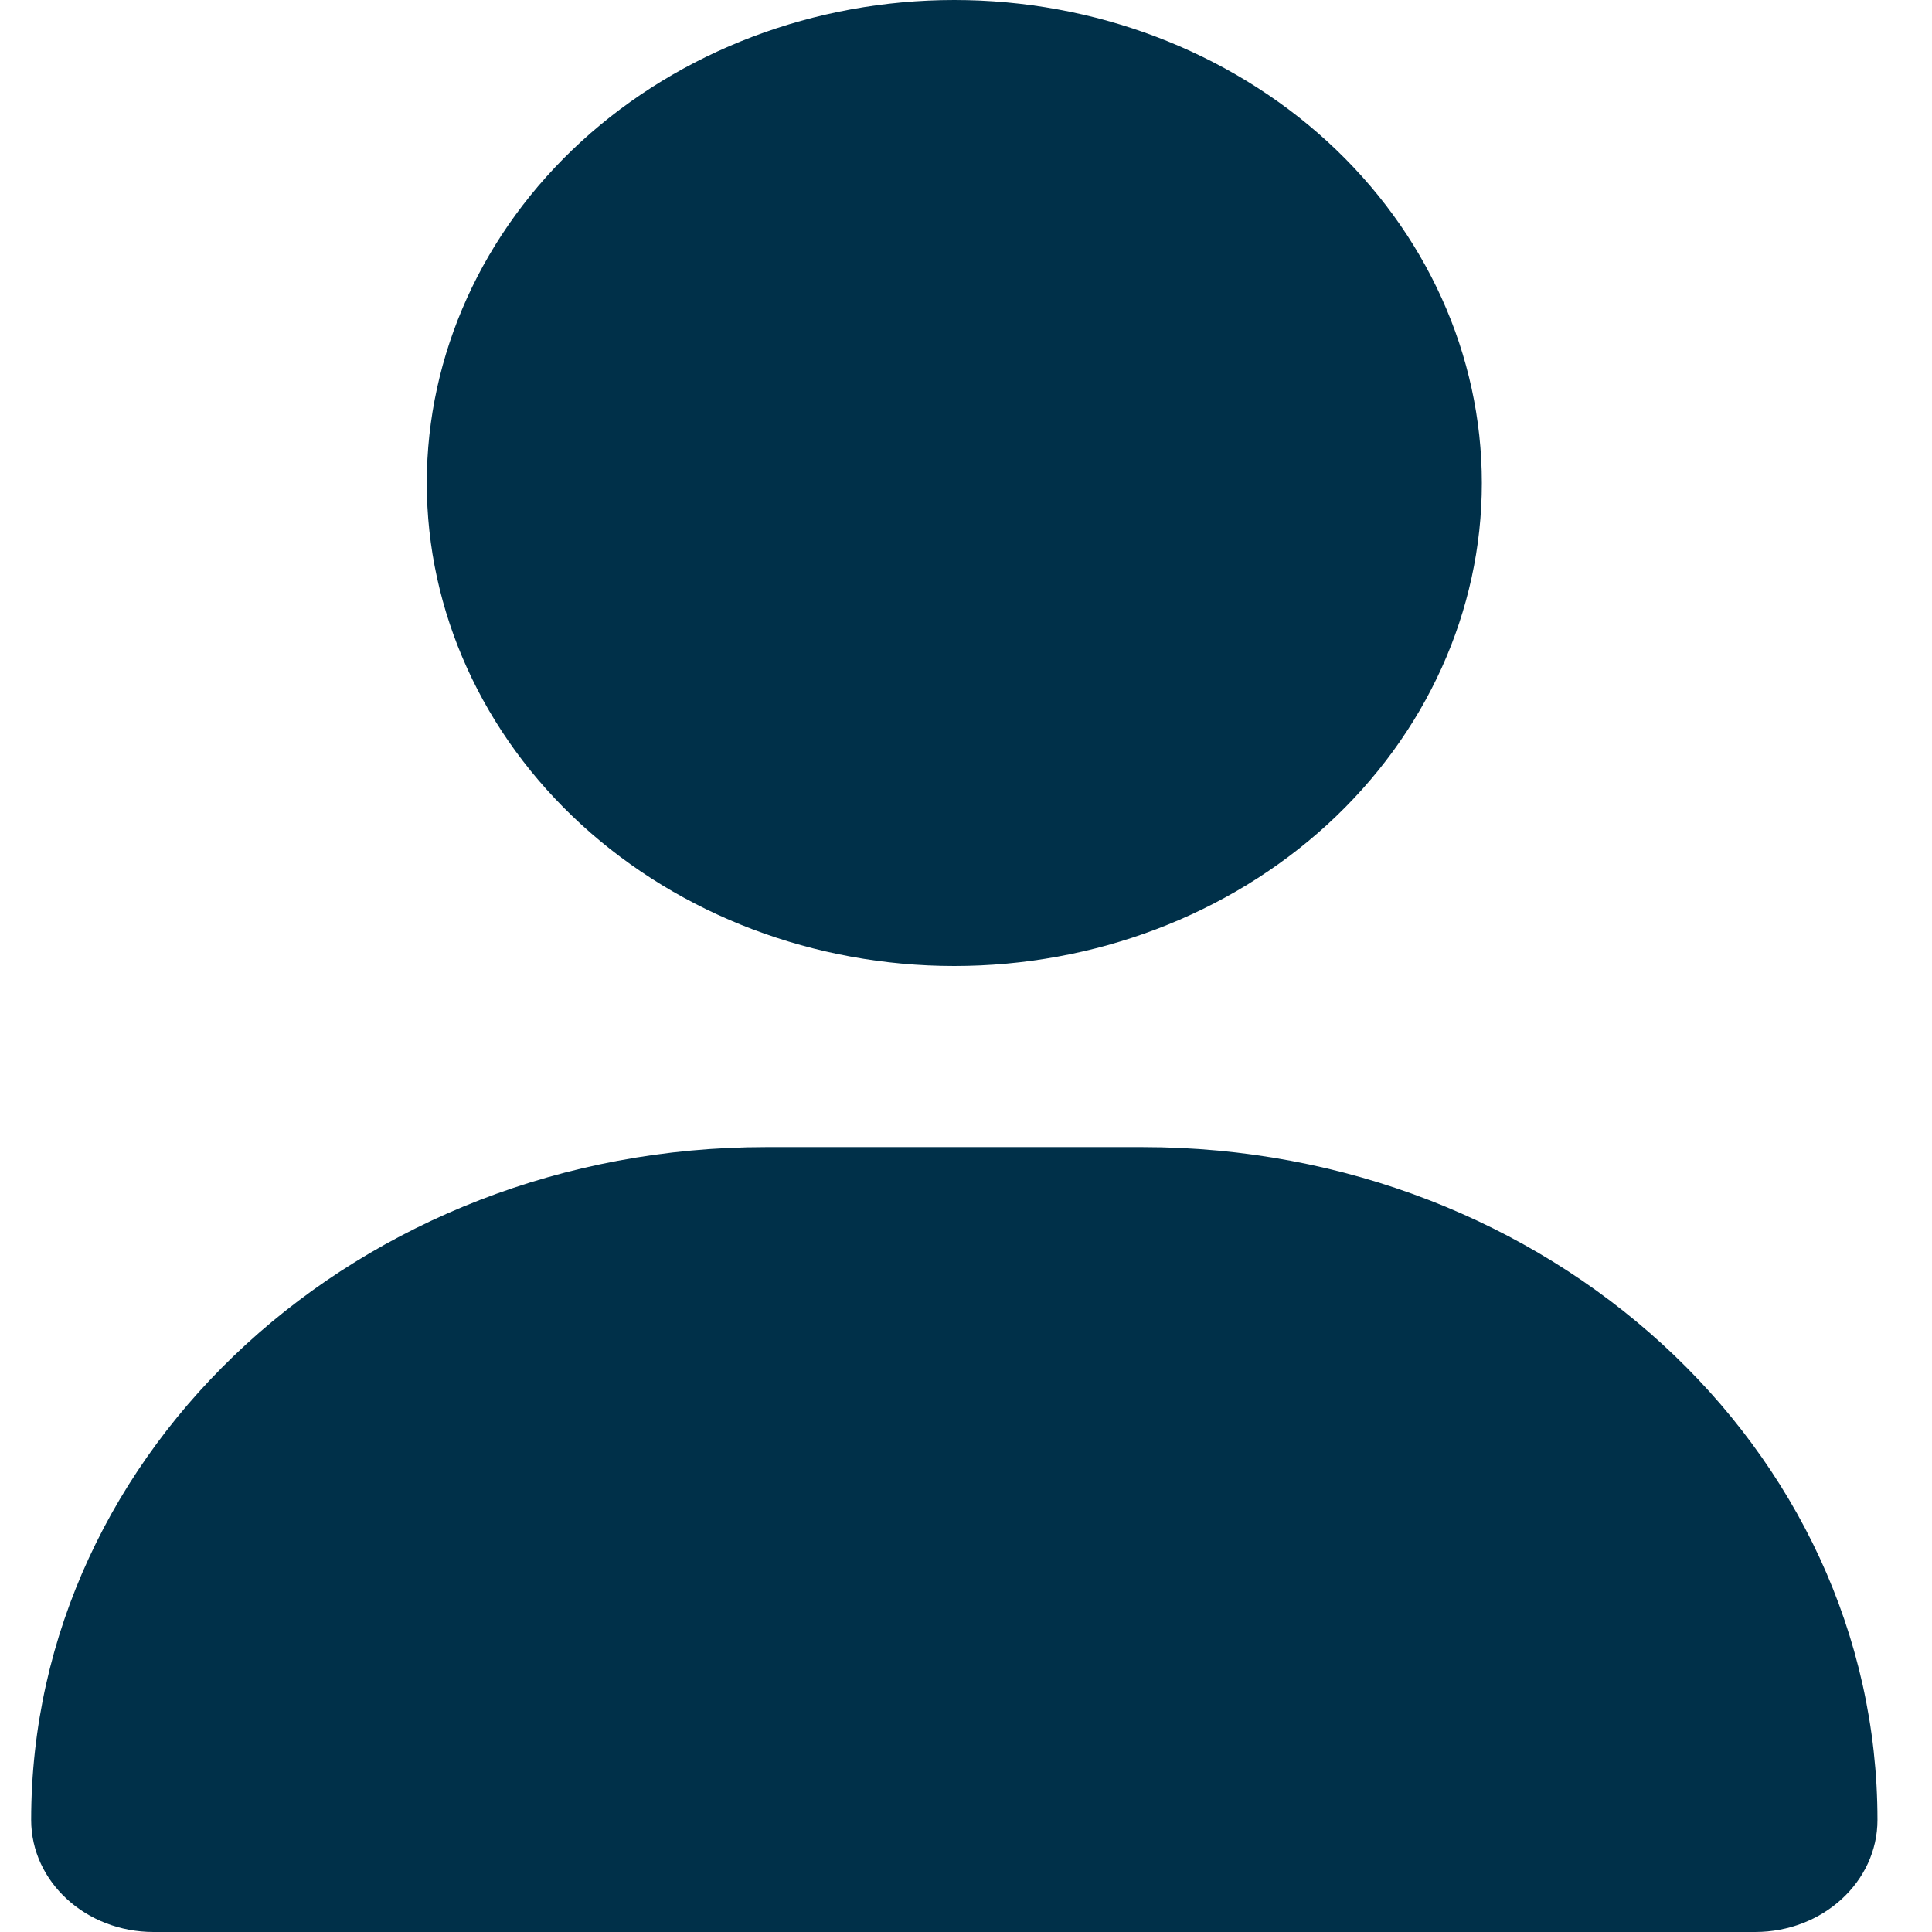 <svg width="30" height="30" viewBox="0 0 30 31" fill="none" xmlns="http://www.w3.org/2000/svg">
<g clip-path="url(#clip0_56_189)">
<path d="M14.812 15.5C17.057 15.5 19.21 14.684 20.798 13.23C22.385 11.777 23.277 9.805 23.277 7.75C23.277 5.695 22.385 3.723 20.798 2.27C19.21 0.817 17.057 0 14.812 0C12.568 0 10.415 0.817 8.827 2.27C7.24 3.723 6.348 5.695 6.348 7.75C6.348 9.805 7.24 11.777 8.827 13.23C10.415 14.684 12.568 15.5 14.812 15.5ZM11.79 18.406C5.277 18.406 0 23.238 0 29.202C0 30.195 0.879 31 1.964 31H27.661C28.745 31 29.625 30.195 29.625 29.202C29.625 23.238 24.348 18.406 17.834 18.406H11.79Z" fill="#003049"/>
</g>
<defs>
<clipPath id="clip0_56_189">
<rect width="29.625" height="31" fill="white"/>
</clipPath>
</defs>
</svg>
